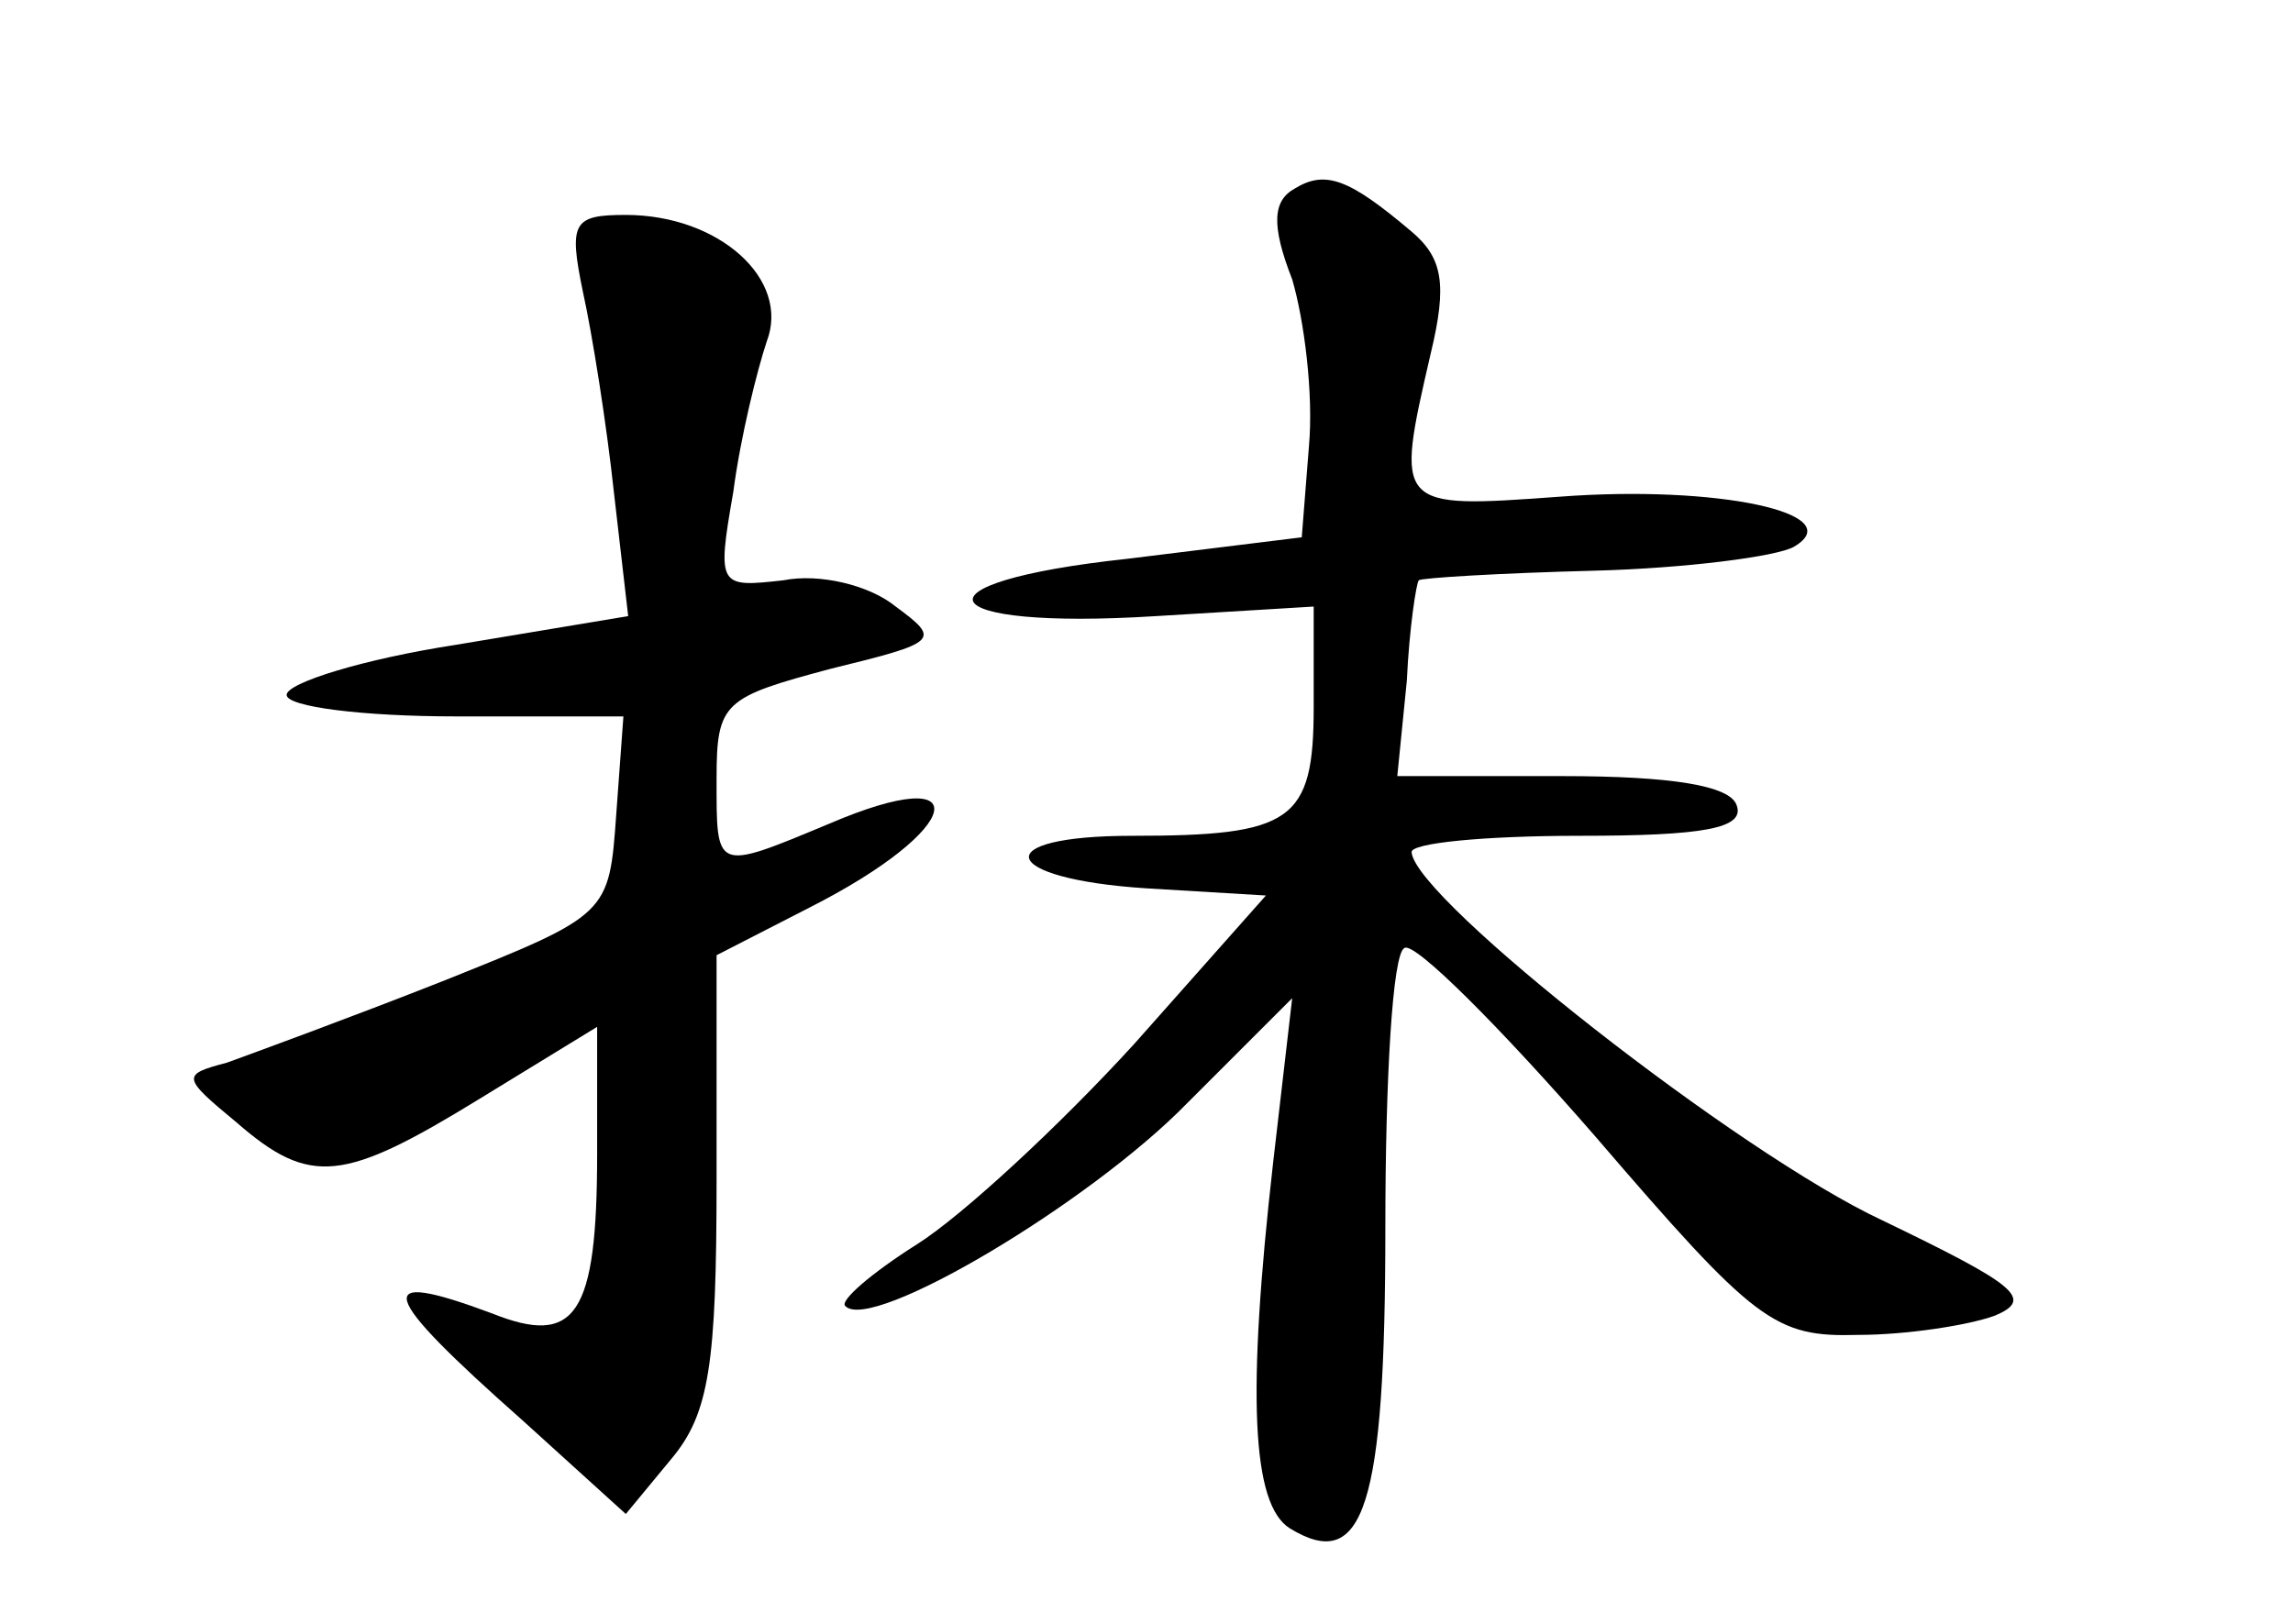 <?xml version="1.0" standalone="no"?>
<!DOCTYPE svg PUBLIC "-//W3C//DTD SVG 20010904//EN"
 "http://www.w3.org/TR/2001/REC-SVG-20010904/DTD/svg10.dtd">
<svg version="1.0" xmlns="http://www.w3.org/2000/svg"
 width="96pt" height="68pt" viewBox="0 0 96 68"
 preserveAspectRatio="xMidYMid meet">
<g transform="translate(0,68) scale(0.1,-0.1)"
fill="#000000" stroke="none">
<path d="M542 601 c-9 -5 -10 -15 -1 -38 5 -17 9 -48 7 -70 l-3 -38 -73 -9
c-93 -10 -83 -30 12 -24 l66 4 0 -42 c0 -48 -9 -54 -76 -54 -61 0 -56 -18 6
-22 l50 -3 -55 -62 c-31 -34 -72 -72 -91 -84 -19 -12 -33 -24 -30 -26 11 -11
102 43 143 85 l44 44 -8 -69 c-11 -97 -9 -143 7 -153 31 -19 40 9 40 126 0 62
3 115 8 117 4 3 40 -33 80 -79 67 -78 75 -84 110 -83 20 0 46 4 57 8 17 7 9
13 -47 40 -60 28 -195 134 -197 154 -1 4 31 7 70 7 52 0 70 3 66 13 -3 8 -27
12 -73 12 l-69 0 4 40 c1 22 4 41 5 42 1 1 34 3 73 4 39 1 77 6 84 10 24 14
-32 26 -98 21 -69 -5 -69 -5 -54 60 7 29 5 40 -8 51 -26 22 -36 26 -49 18z"/>
<path d="M244 558 c4 -18 10 -56 13 -84 l6 -52 -72 -12 c-39 -6 -71 -16 -71
-21 0 -5 32 -9 71 -9 l70 0 -3 -41 c-3 -42 -3 -42 -73 -70 -38 -15 -79 -30
-90 -34 -19 -5 -19 -6 4 -25 31 -27 45 -25 102 10 l49 30 0 -53 c0 -68 -9 -81
-44 -67 -51 19 -48 9 13 -45 l43 -39 19 23 c16 19 19 40 19 117 l0 94 39 20
c65 33 71 62 8 35 -48 -20 -47 -20 -47 19 0 32 3 34 48 46 45 11 46 12 27 26
-11 9 -32 14 -47 11 -27 -3 -28 -3 -21 37 3 23 10 51 14 63 10 26 -20 53 -59
53 -22 0 -24 -3 -18 -32z"/>
</g>
</svg>
